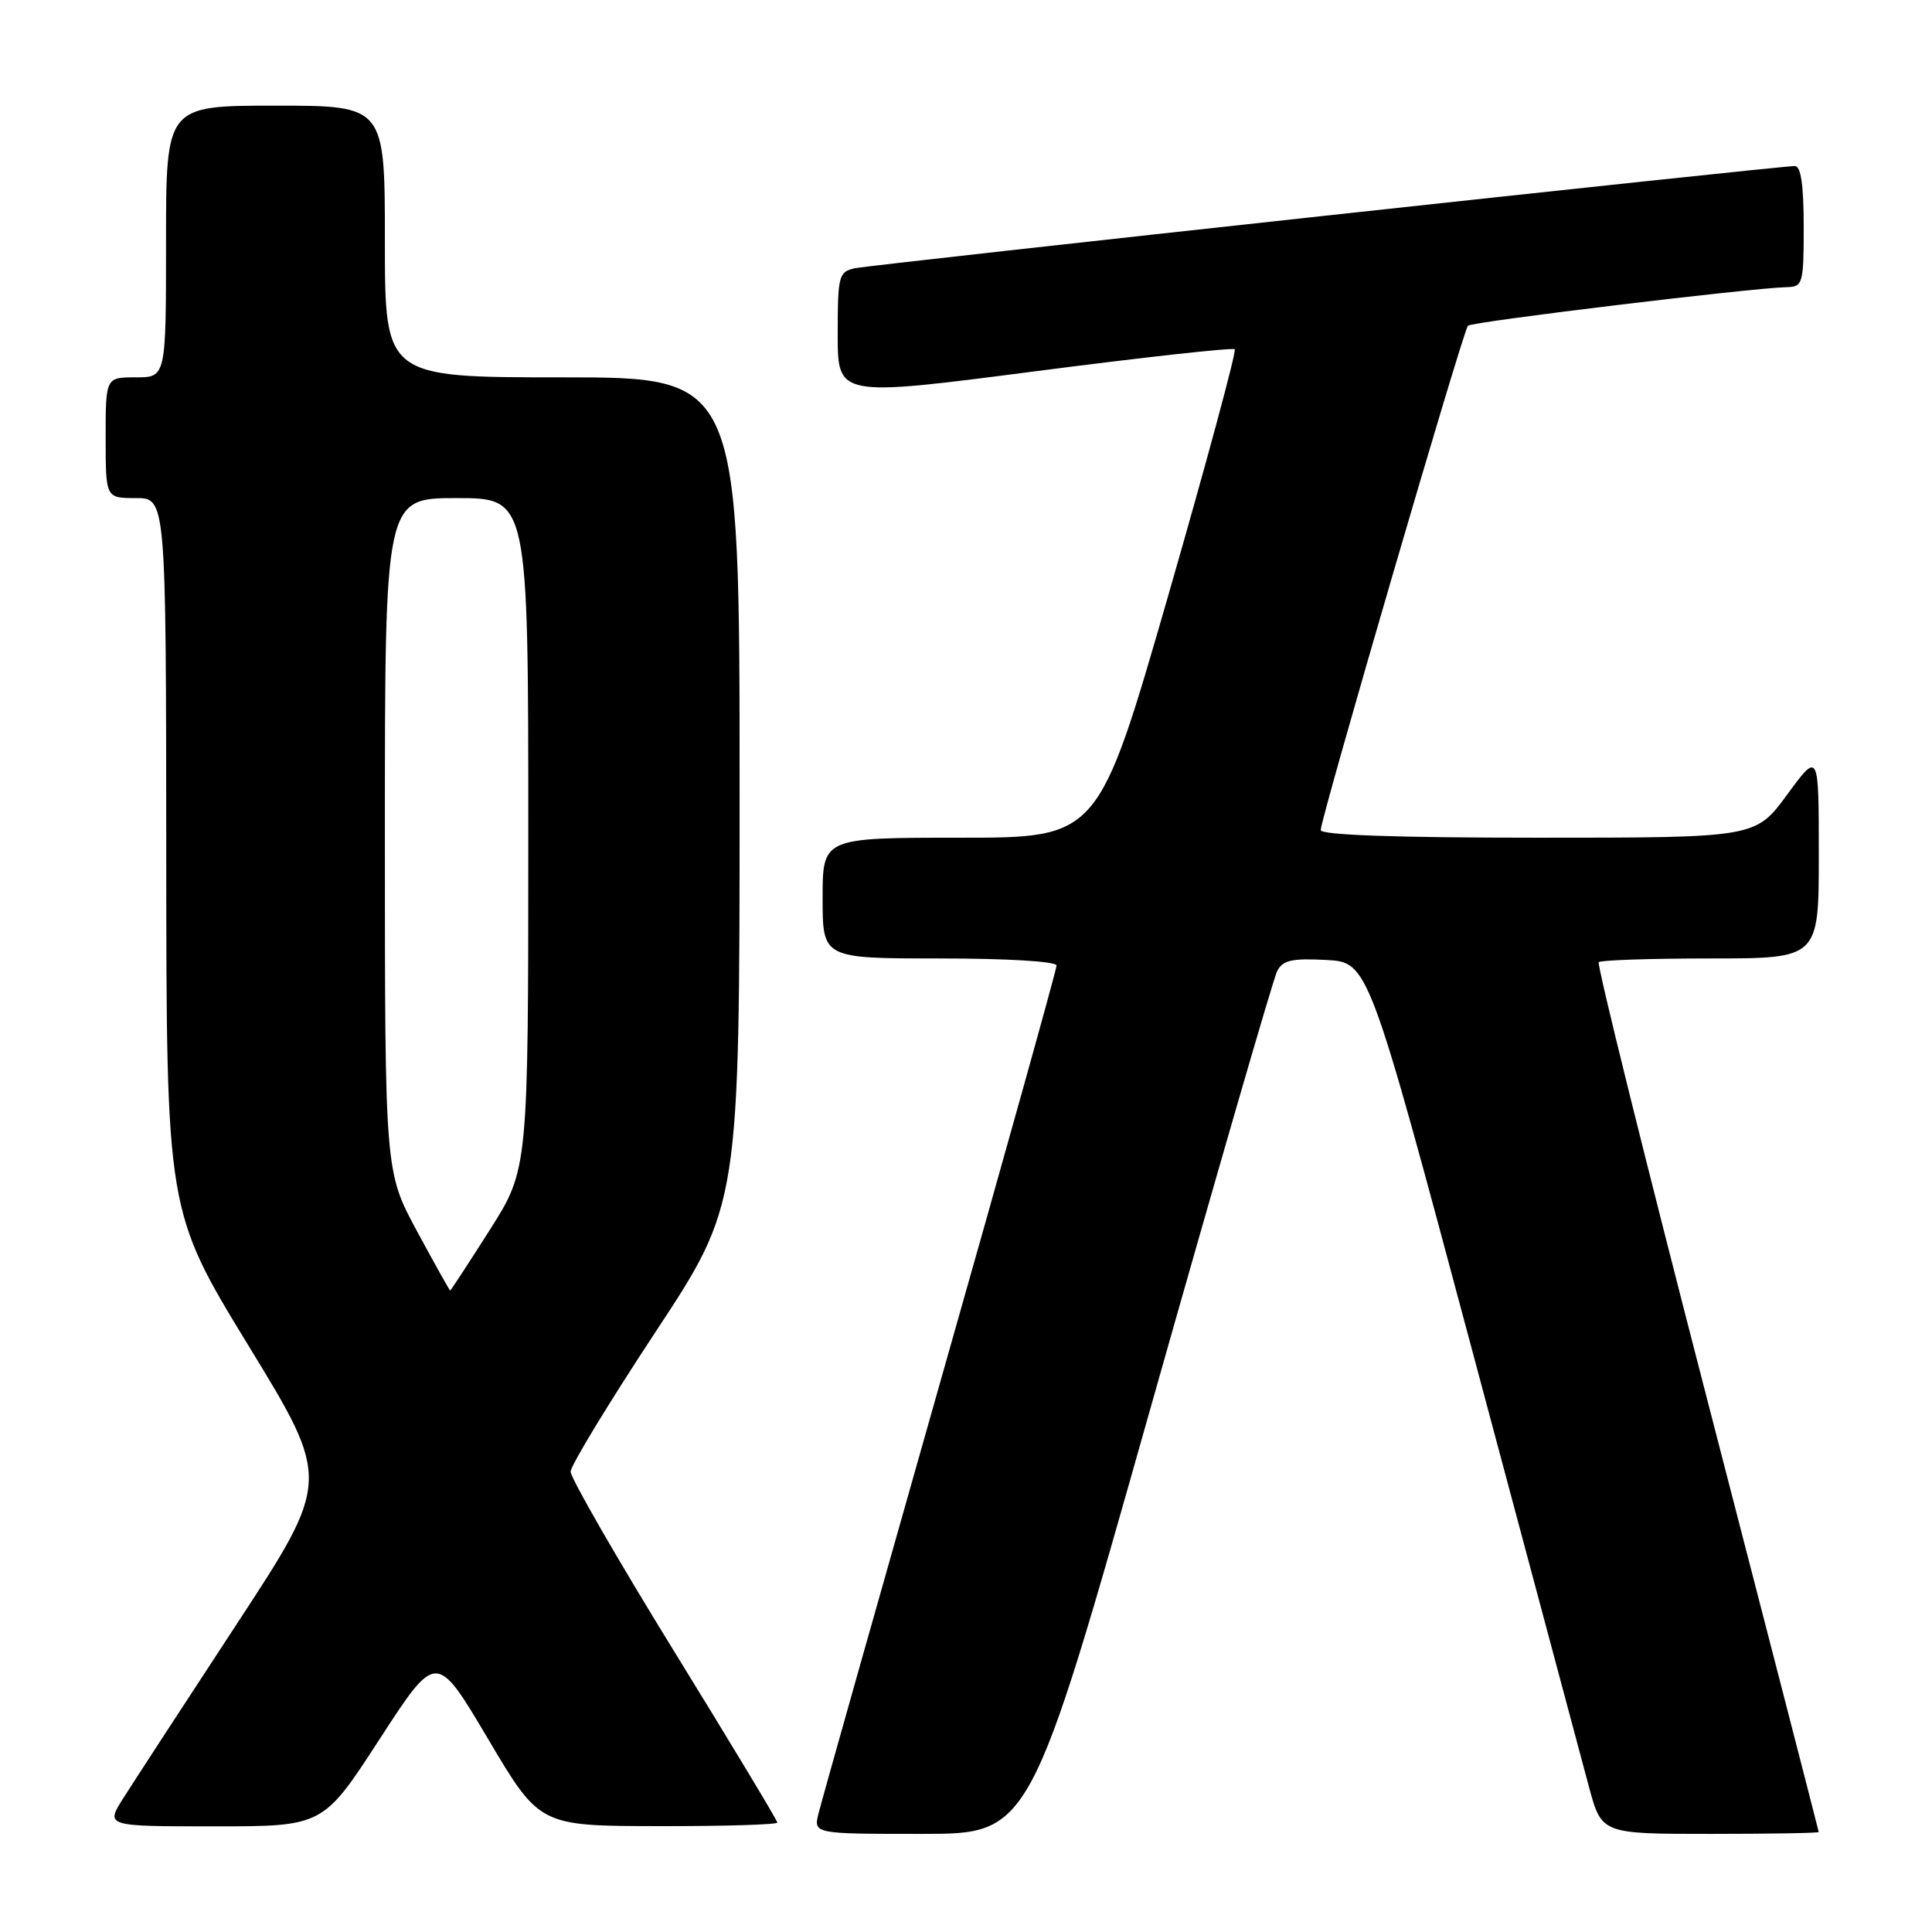 <?xml version="1.0" encoding="UTF-8" standalone="no"?>
<!DOCTYPE svg PUBLIC "-//W3C//DTD SVG 1.1//EN" "http://www.w3.org/Graphics/SVG/1.1/DTD/svg11.dtd" >
<svg xmlns="http://www.w3.org/2000/svg" xmlns:xlink="http://www.w3.org/1999/xlink" version="1.1" viewBox="0 0 256 256">
 <g >
 <path fill="currentColor"
d=" M 152.40 186.75 C 161.15 155.81 168.72 129.69 169.22 128.70 C 169.96 127.23 171.15 126.96 175.72 127.20 C 181.31 127.50 181.31 127.50 195.09 179.00 C 202.66 207.32 209.62 233.31 210.54 236.75 C 212.22 243.00 212.22 243.00 226.61 243.00 C 234.52 243.00 240.99 242.89 240.99 242.75 C 240.98 242.61 234.31 216.73 226.16 185.24 C 218.01 153.75 211.57 127.76 211.84 127.49 C 212.11 127.22 218.78 127.00 226.67 127.00 C 241.00 127.00 241.00 127.00 241.00 113.29 C 241.00 99.58 241.00 99.58 236.81 105.29 C 232.62 111.00 232.62 111.00 203.81 111.00 C 185.08 111.00 175.00 110.65 175.00 109.99 C 175.00 108.45 193.87 43.79 194.51 43.16 C 195.03 42.63 232.01 38.16 236.75 38.05 C 238.89 38.00 239.00 37.61 239.00 30.00 C 239.00 24.56 238.63 22.00 237.83 22.00 C 235.59 22.00 115.48 35.06 113.25 35.55 C 111.14 36.01 111.00 36.54 111.00 44.31 C 111.00 52.59 111.00 52.59 137.08 49.21 C 151.42 47.35 163.36 46.03 163.61 46.28 C 163.86 46.53 159.90 61.19 154.81 78.87 C 145.54 111.00 145.54 111.00 127.27 111.00 C 109.00 111.00 109.00 111.00 109.00 119.00 C 109.00 127.00 109.00 127.00 124.50 127.00 C 133.49 127.00 140.00 127.39 140.00 127.94 C 140.00 128.45 133.06 153.32 124.57 183.19 C 116.09 213.06 108.84 238.74 108.47 240.25 C 107.78 243.00 107.78 243.00 122.14 243.00 C 136.50 243.00 136.50 243.00 152.40 186.75 Z  M 50.31 230.43 C 57.82 218.85 57.82 218.85 64.66 230.40 C 71.50 241.95 71.50 241.95 87.25 241.97 C 95.91 241.99 103.00 241.77 103.00 241.50 C 103.00 241.22 96.83 230.98 89.29 218.75 C 81.75 206.51 75.60 195.82 75.61 195.00 C 75.63 194.18 80.68 185.87 86.82 176.55 C 98.00 159.60 98.00 159.60 98.00 104.80 C 98.00 50.00 98.00 50.00 74.50 50.00 C 51.00 50.00 51.00 50.00 51.00 32.00 C 51.00 14.00 51.00 14.00 36.50 14.00 C 22.00 14.00 22.00 14.00 22.00 32.00 C 22.00 50.00 22.00 50.00 18.00 50.00 C 14.00 50.00 14.00 50.00 14.00 58.00 C 14.00 66.00 14.00 66.00 18.00 66.00 C 22.00 66.00 22.00 66.00 22.03 113.25 C 22.05 160.50 22.05 160.50 32.94 178.33 C 43.84 196.17 43.84 196.17 31.28 215.33 C 24.37 225.88 17.65 236.19 16.35 238.25 C 13.97 242.00 13.97 242.00 28.39 242.00 C 42.81 242.00 42.81 242.00 50.31 230.43 Z  M 55.25 163.13 C 51.00 155.25 51.00 155.25 51.00 110.63 C 51.00 66.00 51.00 66.00 60.50 66.00 C 70.00 66.00 70.00 66.00 70.00 110.47 C 70.00 154.93 70.00 154.93 64.90 162.97 C 62.09 167.39 59.73 171.00 59.65 171.00 C 59.57 171.00 57.59 167.46 55.25 163.13 Z "/>
</g>
</svg>
